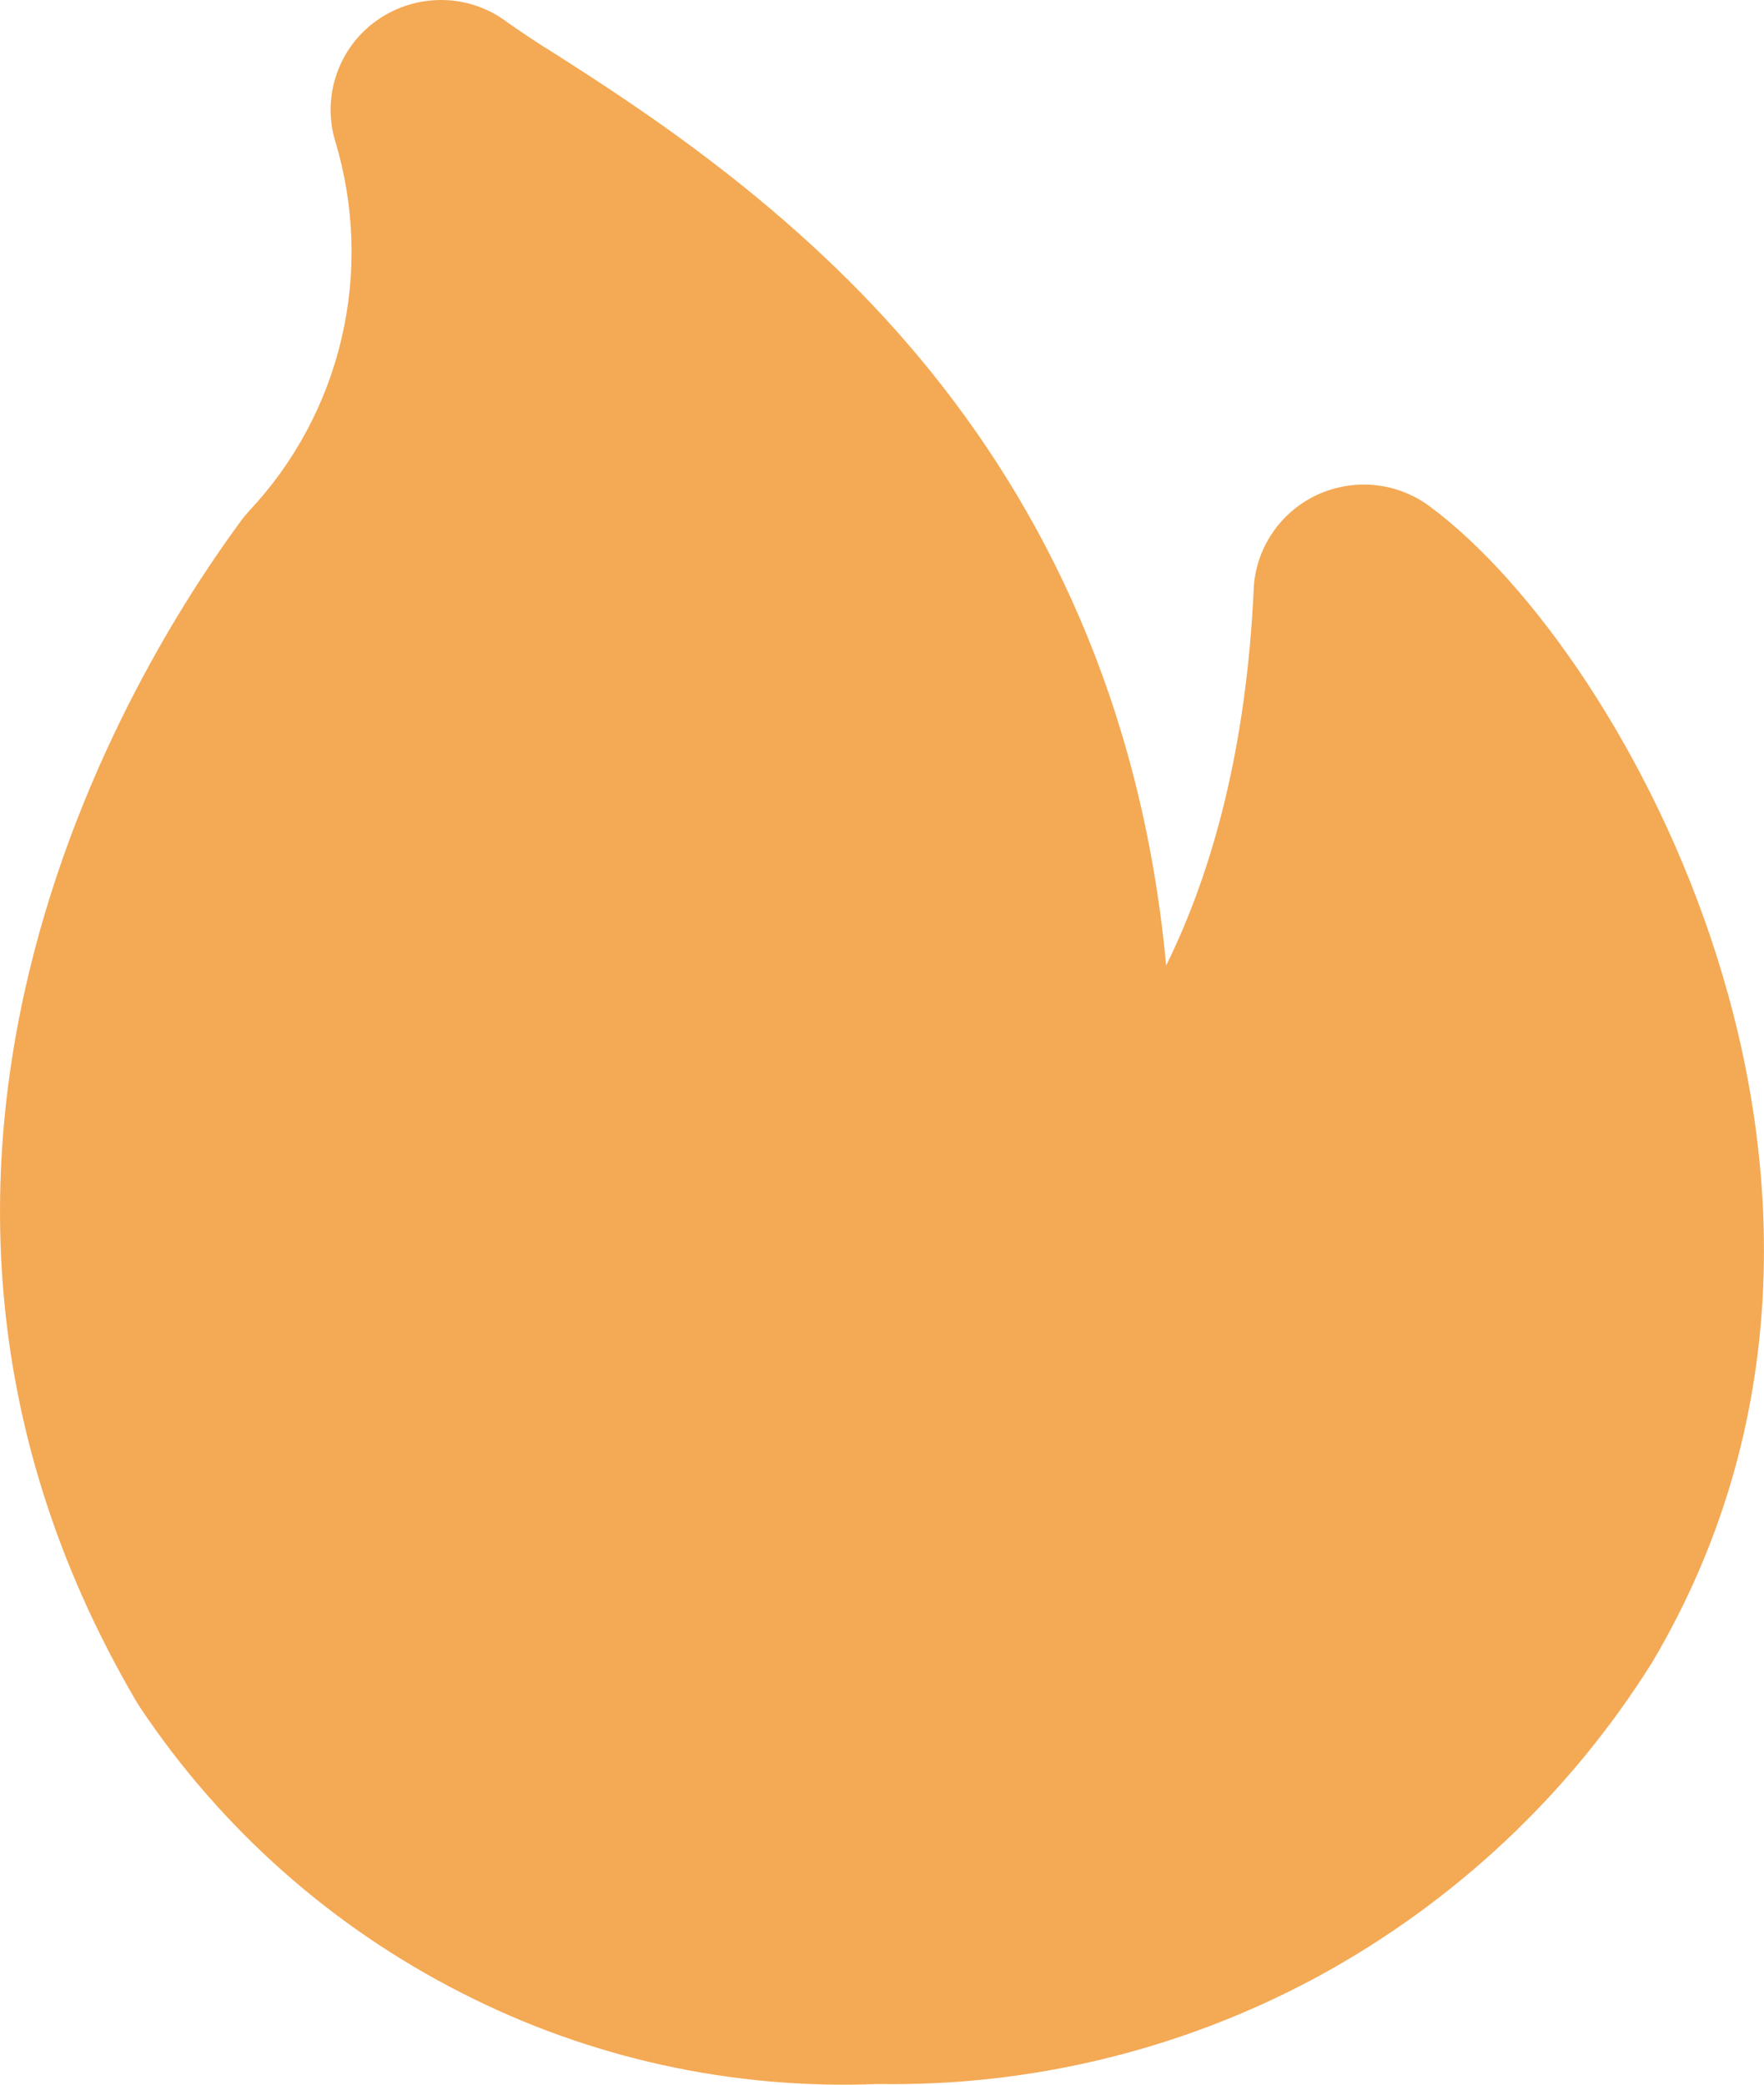 <svg width="11" height="13" viewBox="0 0 11 13" fill="none" xmlns="http://www.w3.org/2000/svg">
<path d="M3.161 0.137C3.045 0.05 2.905 0.002 2.76 9.11105e-05C2.616 -0.002 2.474 0.041 2.355 0.124C2.236 0.206 2.147 0.324 2.1 0.46C2.052 0.596 2.049 0.744 2.091 0.882C2.211 1.281 2.225 1.704 2.13 2.11C2.036 2.513 1.837 2.885 1.553 3.187C1.534 3.208 1.516 3.229 1.5 3.252C1.09 3.811 -1.222 7.083 0.853 10.615L0.874 10.648C1.378 11.403 2.068 12.016 2.879 12.428C3.679 12.837 4.573 13.032 5.472 12.996C6.427 13.012 7.371 12.783 8.212 12.329C9.066 11.866 9.786 11.191 10.301 10.369C11.195 8.864 11.115 7.252 10.705 5.962C10.305 4.698 9.551 3.627 8.913 3.156C8.813 3.082 8.695 3.037 8.571 3.025C8.447 3.013 8.322 3.035 8.209 3.088C8.097 3.141 8.001 3.224 7.932 3.327C7.863 3.43 7.823 3.55 7.818 3.674C7.772 4.653 7.568 5.419 7.272 6.021C7.119 4.374 6.497 3.15 5.743 2.242C4.955 1.291 3.981 0.668 3.459 0.334C3.358 0.272 3.259 0.206 3.162 0.138L3.161 0.137Z" fill="#F4A954"/>
</svg>

